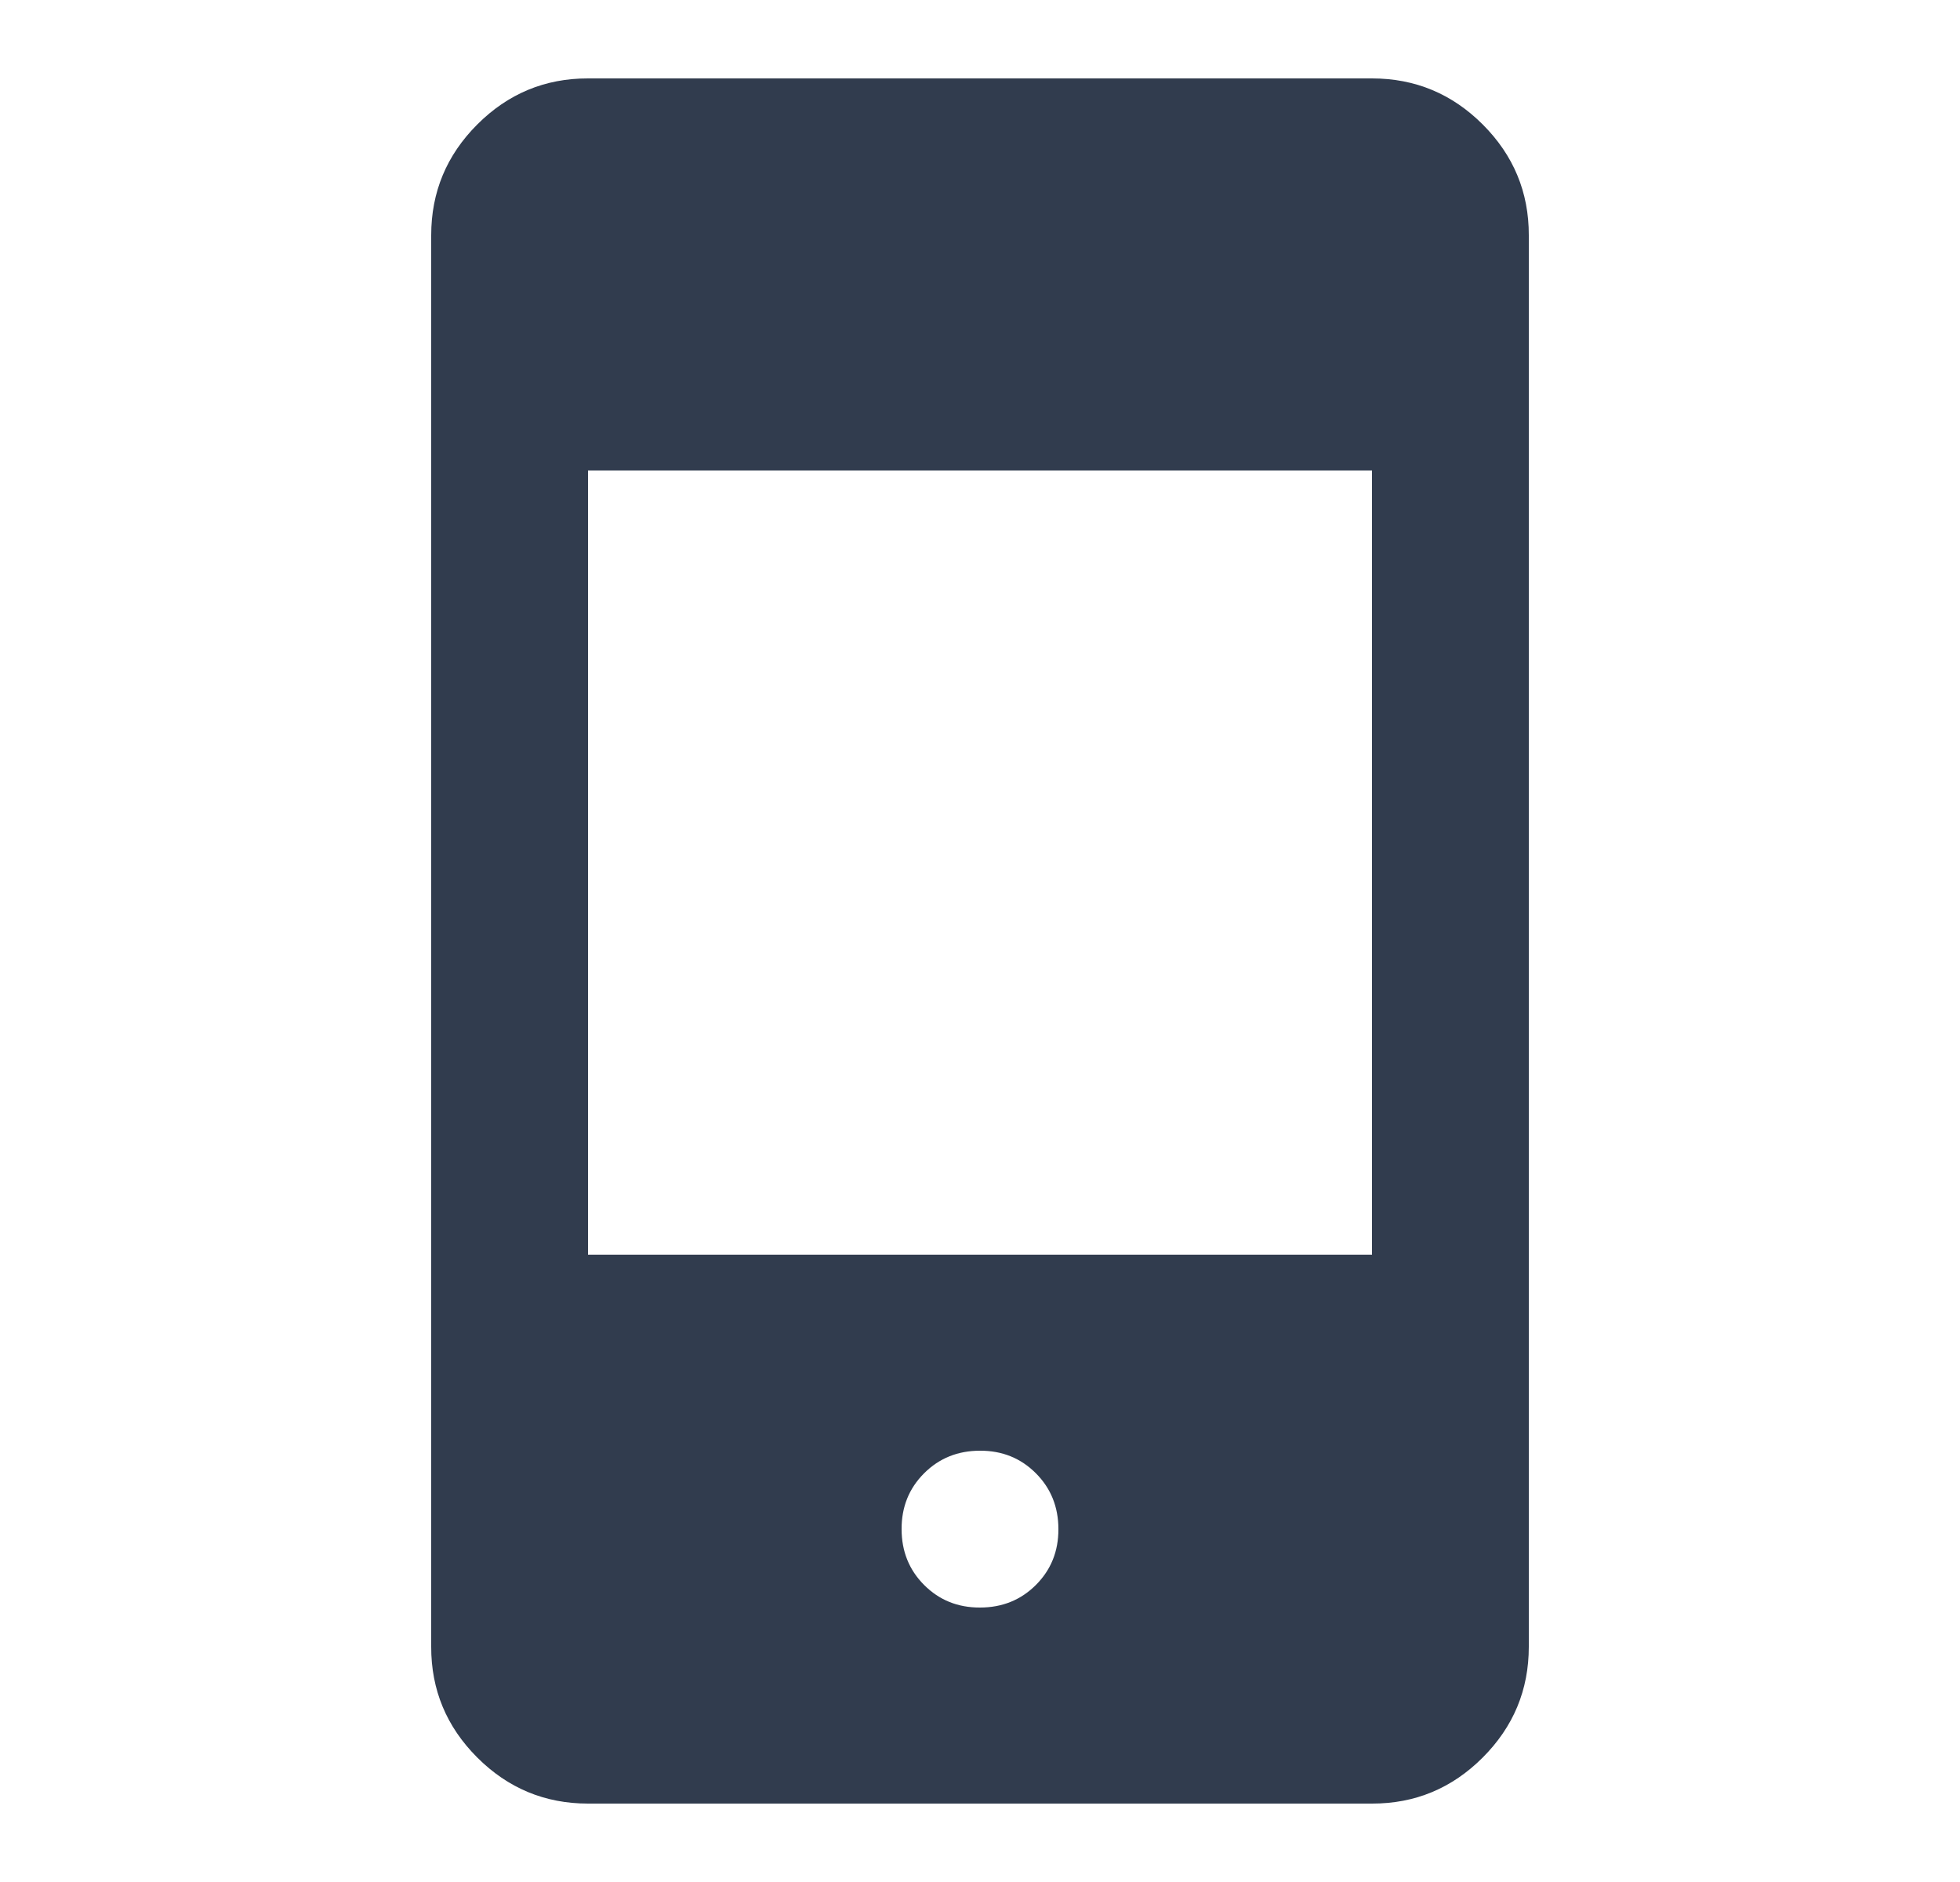 <svg width="25" height="24" viewBox="0 0 25 24" fill="none" xmlns="http://www.w3.org/2000/svg">
<path d="M7.5 23C6.95 23 6.479 22.804 6.087 22.412C5.695 22.02 5.499 21.549 5.5 21V3C5.5 2.45 5.696 1.979 6.088 1.587C6.48 1.195 6.951 0.999 7.5 1H17.5C18.05 1 18.521 1.196 18.913 1.588C19.305 1.98 19.501 2.451 19.5 3V21C19.5 21.55 19.304 22.021 18.912 22.413C18.52 22.805 18.049 23.001 17.5 23H7.5ZM12.5 20.5C12.783 20.5 13.021 20.404 13.213 20.212C13.405 20.02 13.501 19.783 13.5 19.5C13.5 19.217 13.404 18.979 13.212 18.787C13.02 18.595 12.783 18.499 12.5 18.5C12.217 18.5 11.979 18.596 11.787 18.788C11.595 18.98 11.499 19.217 11.5 19.5C11.5 19.783 11.596 20.021 11.788 20.213C11.98 20.405 12.217 20.501 12.5 20.5ZM7.5 16H17.5V6H7.5V16Z" fill="#313C4E"/>
</svg>
